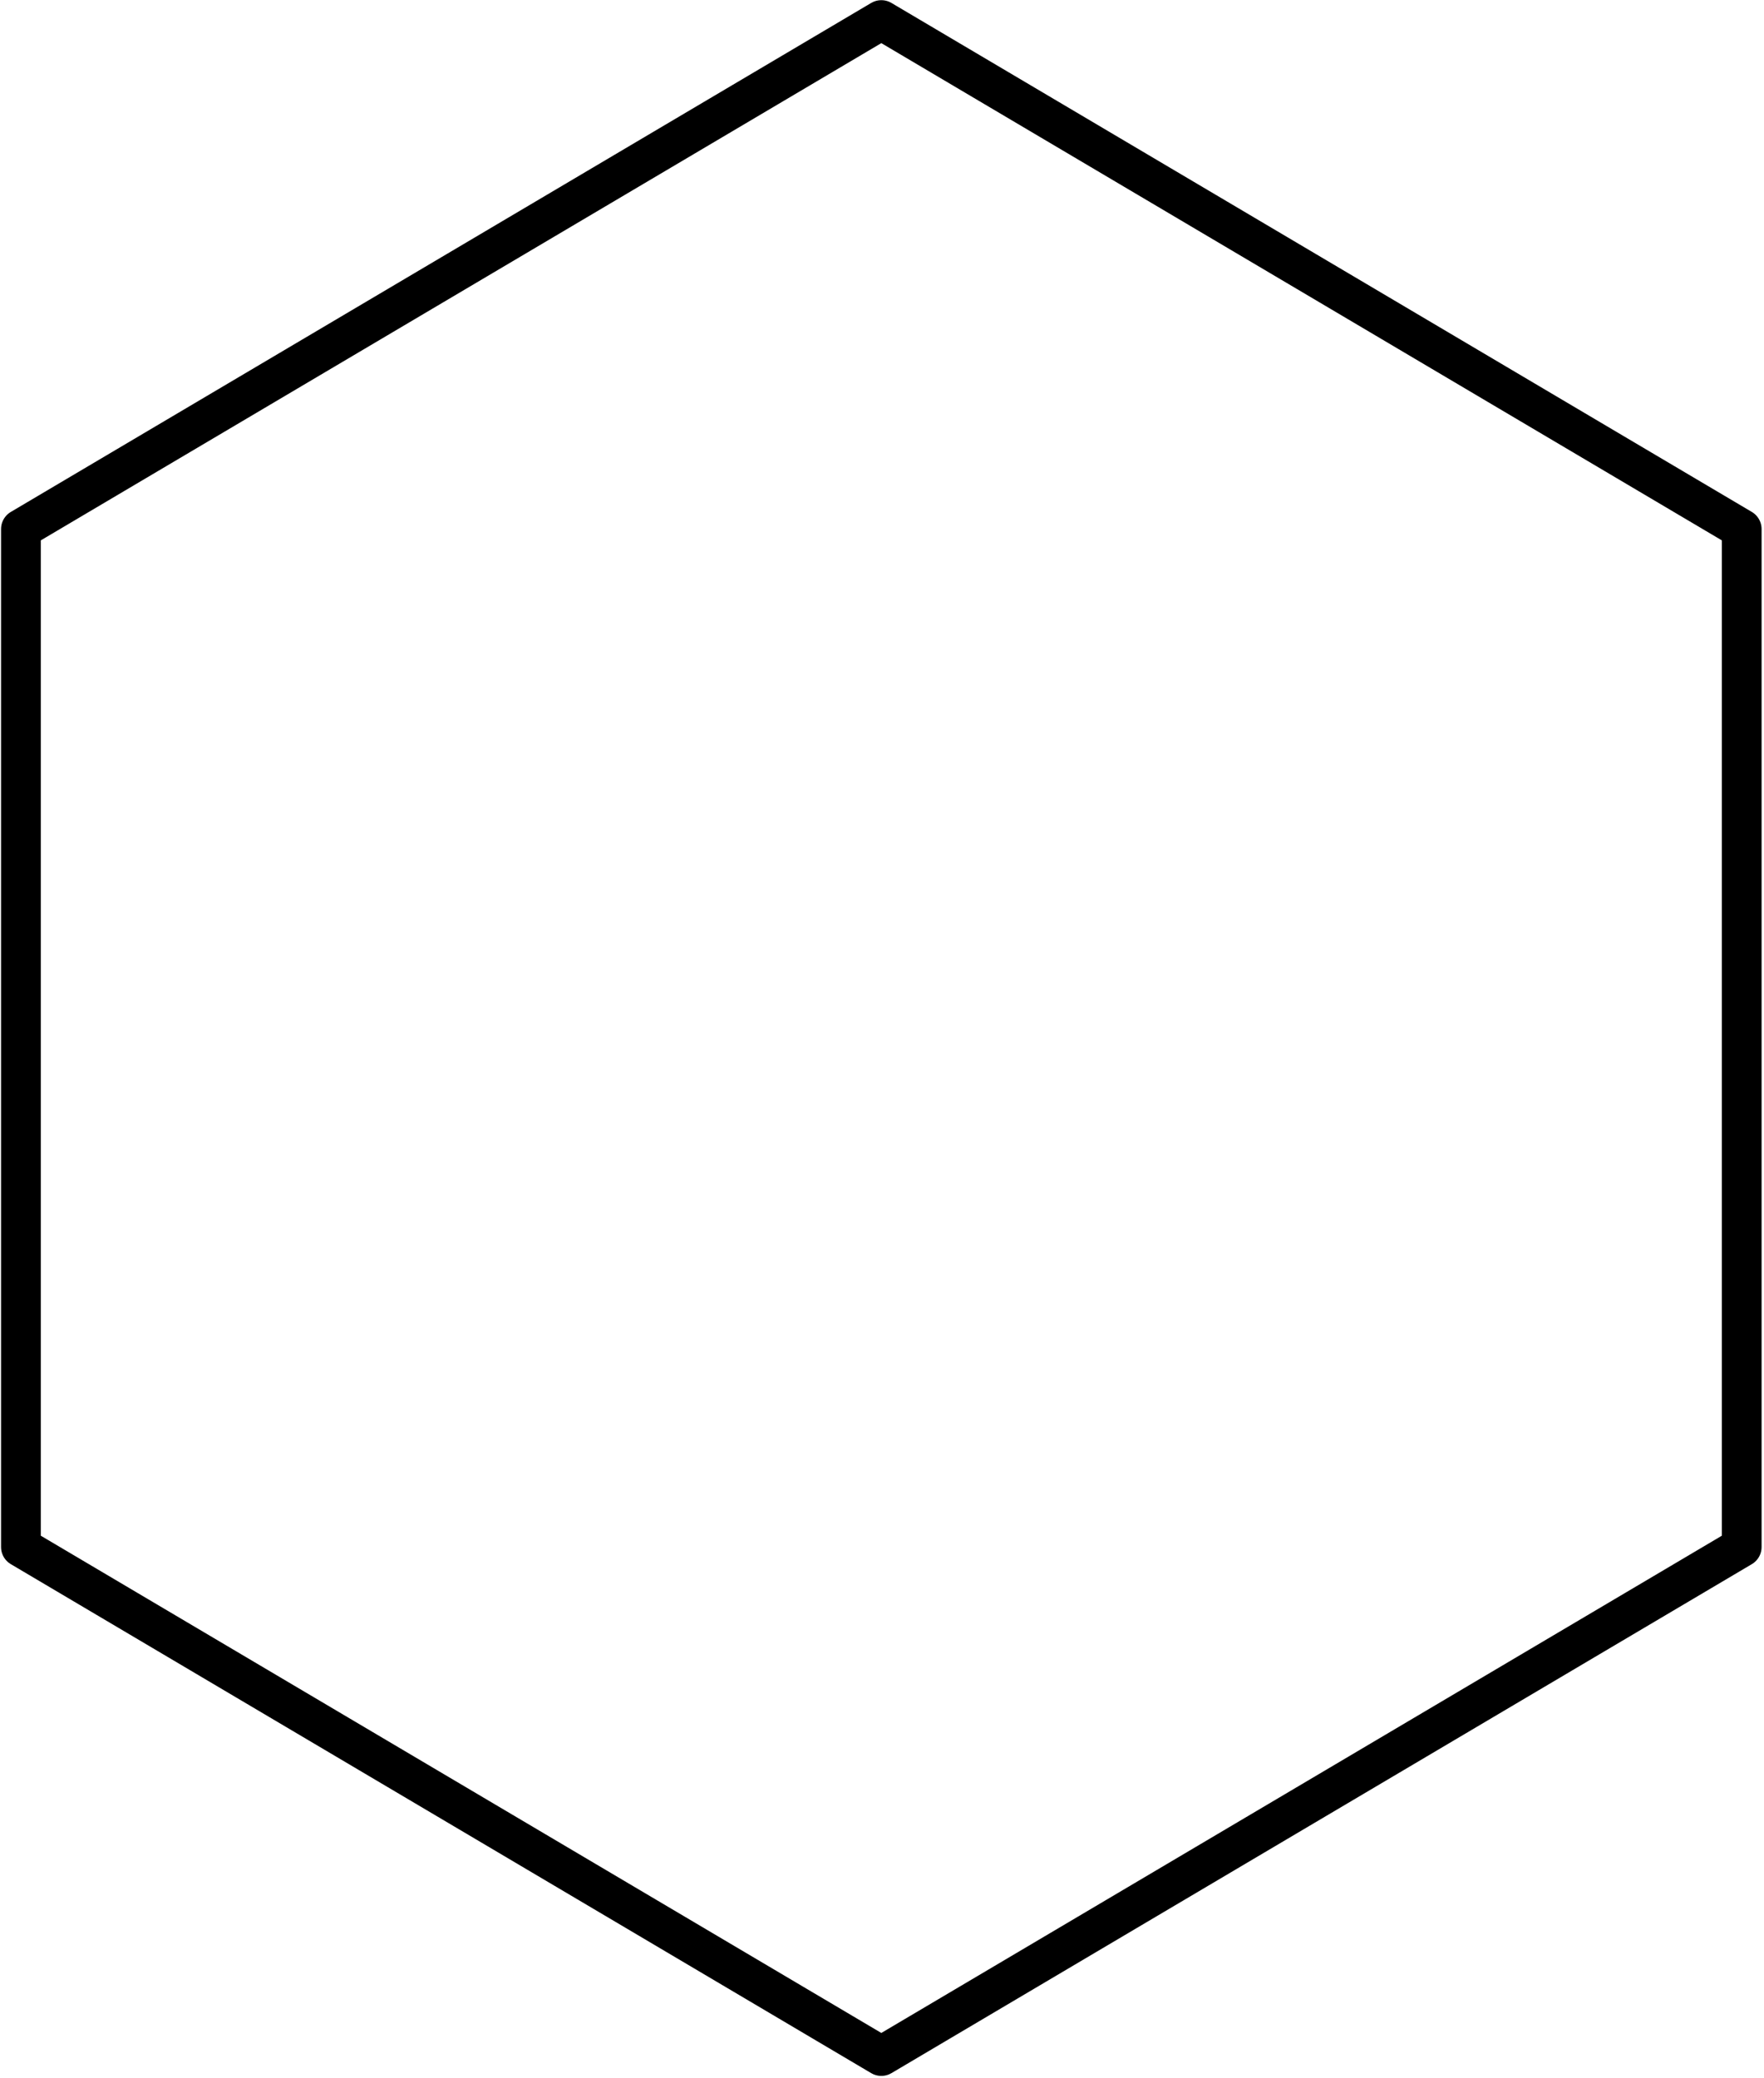 <?xml version="1.0" encoding="UTF-8" standalone="no"?>
<!DOCTYPE svg PUBLIC "-//W3C//DTD SVG 1.1//EN" "http://www.w3.org/Graphics/SVG/1.1/DTD/svg11.dtd">
<svg width="100%" height="100%" viewBox="0 0 444 523" version="1.1" xmlns="http://www.w3.org/2000/svg" xmlns:xlink="http://www.w3.org/1999/xlink" xml:space="preserve" xmlns:serif="http://www.serif.com/" style="fill-rule:evenodd;clip-rule:evenodd;stroke-linecap:round;stroke-linejoin:round;stroke-miterlimit:1.5;">
    <g transform="matrix(1,0,0,1,-1133.49,-186)">
        <g transform="matrix(0.949,0,0,0.949,56.613,9.786)">
            <path d="M1368.5,191L1596.7,326L1596.7,596L1368.5,731L1140.3,596L1140.3,326L1368.5,191Z" style="fill:none;stroke:black;stroke-width:10.54px;"/>
        </g>
    </g>
</svg>
